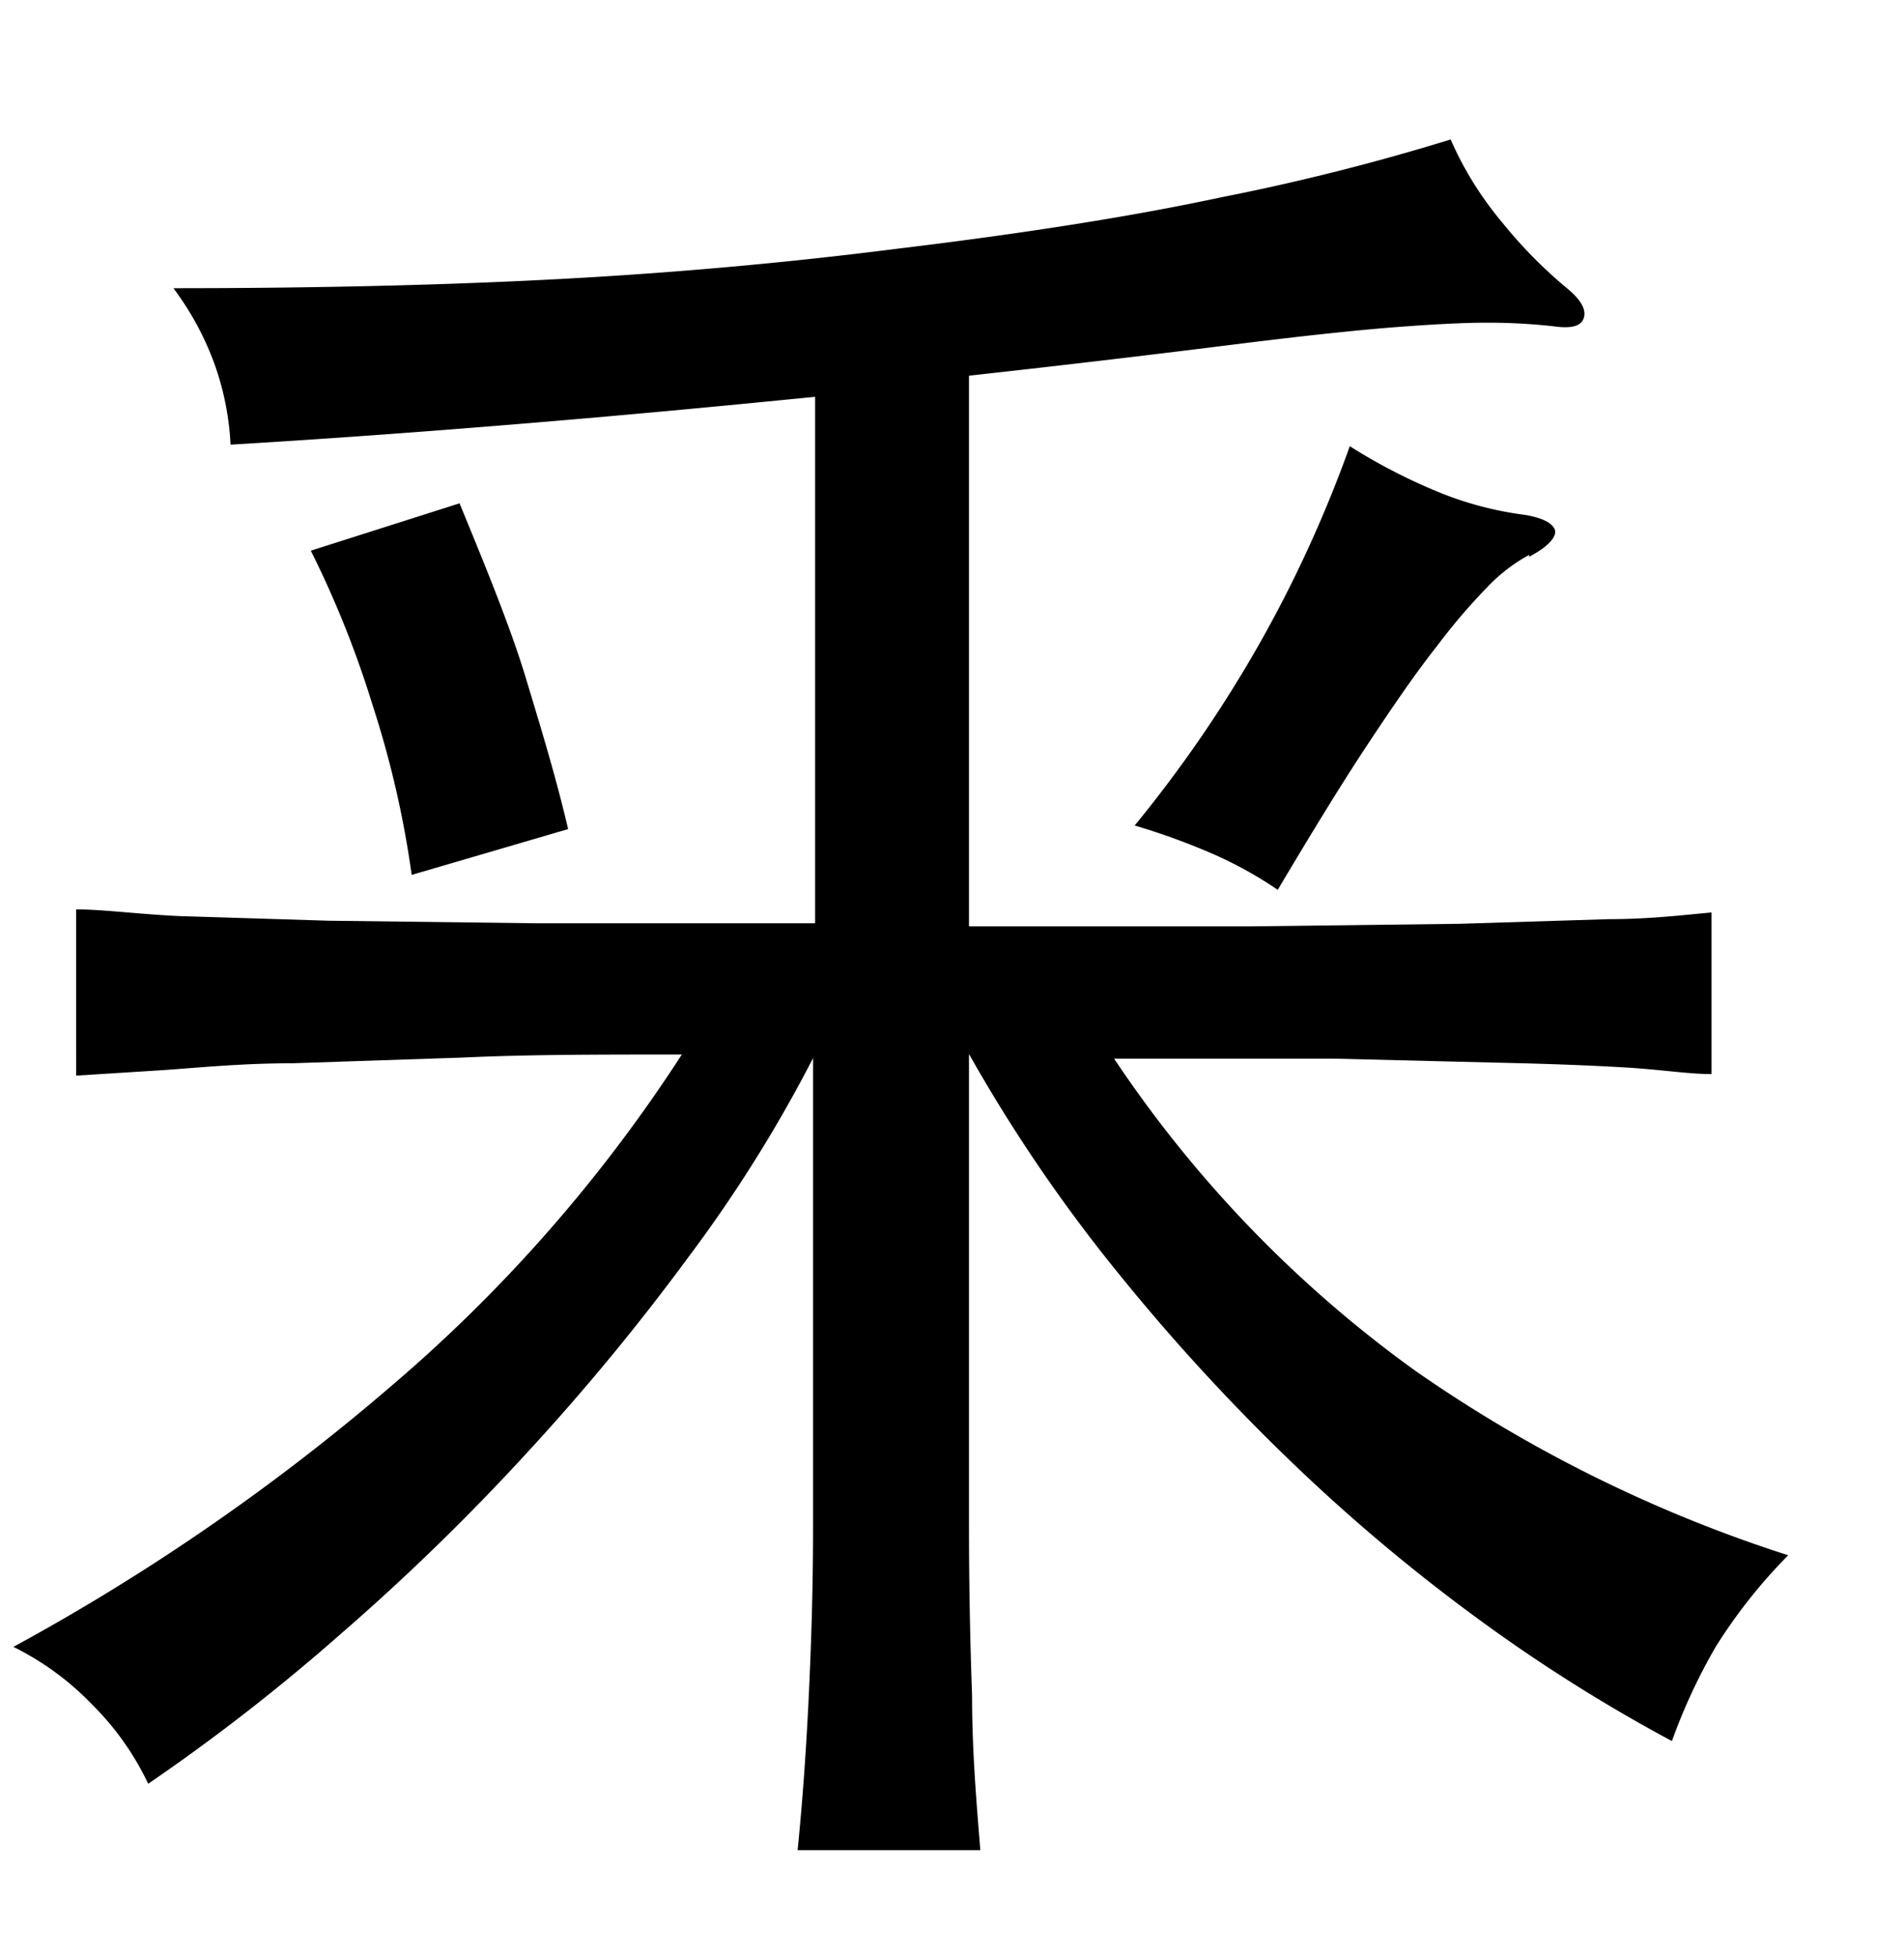 <svg xmlns="http://www.w3.org/2000/svg" viewBox="0 0 37 38"><title>radical</title><g id="Layer_2" data-name="Layer 2"><path d="M18.83,29.65q0,1.63.06,3.3c0,1.11.09,2.11.16,3H15.5c.1-1,.17-2,.22-3.07s.08-2.11.08-3.22v-9.1a27.17,27.17,0,0,1-2.41,3.85,44.51,44.51,0,0,1-3.16,3.83,44.19,44.19,0,0,1-3.61,3.51,38.81,38.81,0,0,1-3.74,2.91,5.47,5.47,0,0,0-1.09-1.54A5.48,5.48,0,0,0,.26,32a42.12,42.12,0,0,0,7.38-5.1,29.53,29.53,0,0,0,5.61-6.41c-1.61,0-3,0-4.28.06l-3.29.11c-.95,0-1.77.08-2.46.13l-1.74.11V17.67c.52,0,1.17.09,2,.13l2.9.09,4.06.05c1.55,0,3.35,0,5.4,0V7.71c-2,.2-3.94.38-5.9.54s-3.78.29-5.46.39a5.42,5.42,0,0,0-.32-1.59A5.71,5.71,0,0,0,3.37,5.6c2.78,0,5.3-.06,7.54-.18s4.43-.32,6.55-.59q3.73-.45,6.29-1a43.9,43.9,0,0,0,4.44-1.12,6.64,6.64,0,0,0,1,1.61,9,9,0,0,0,1.26,1.28q.4.33.33.57c-.05.17-.24.22-.59.17a11.62,11.62,0,0,0-1.31-.07q-.64,0-1.8.09c-.76.06-1.79.17-3.07.33s-3,.37-5.18.61V18c2.07,0,3.89,0,5.46,0l4.07-.05,2.9-.09c.79,0,1.45-.08,2-.13v3.14c-.46,0-1-.09-1.7-.13s-1.47-.07-2.4-.09l-3.26-.08c-1.23,0-2.65,0-4.25,0a23.62,23.62,0,0,0,5.86,6.07,27.18,27.18,0,0,0,7.24,3.58A10.28,10.28,0,0,0,33.34,32a11.18,11.18,0,0,0-.85,1.83,31.71,31.71,0,0,1-3.72-2.34,35.24,35.24,0,0,1-3.65-3.06,39.75,39.75,0,0,1-3.38-3.68,30.55,30.55,0,0,1-2.91-4.27ZM8,17a19.13,19.13,0,0,0-.76-3.3,19.59,19.59,0,0,0-1.2-3l2.89-.92c.54,1.31,1,2.44,1.29,3.4s.59,1.94.82,2.93Zm21.72-6.22a3.27,3.27,0,0,0-.8.61,11.76,11.76,0,0,0-1,1.17c-.39.49-.83,1.13-1.34,1.9s-1.09,1.72-1.75,2.83a7.8,7.8,0,0,0-1.22-.68,13.31,13.31,0,0,0-1.56-.57,25.12,25.12,0,0,0,2.44-3.56,24.56,24.56,0,0,0,1.74-3.81A11.12,11.12,0,0,0,28,9.58,6.64,6.64,0,0,0,29.6,10c.34.05.55.15.61.28S30.1,10.62,29.71,10.82Z"/></g></svg>